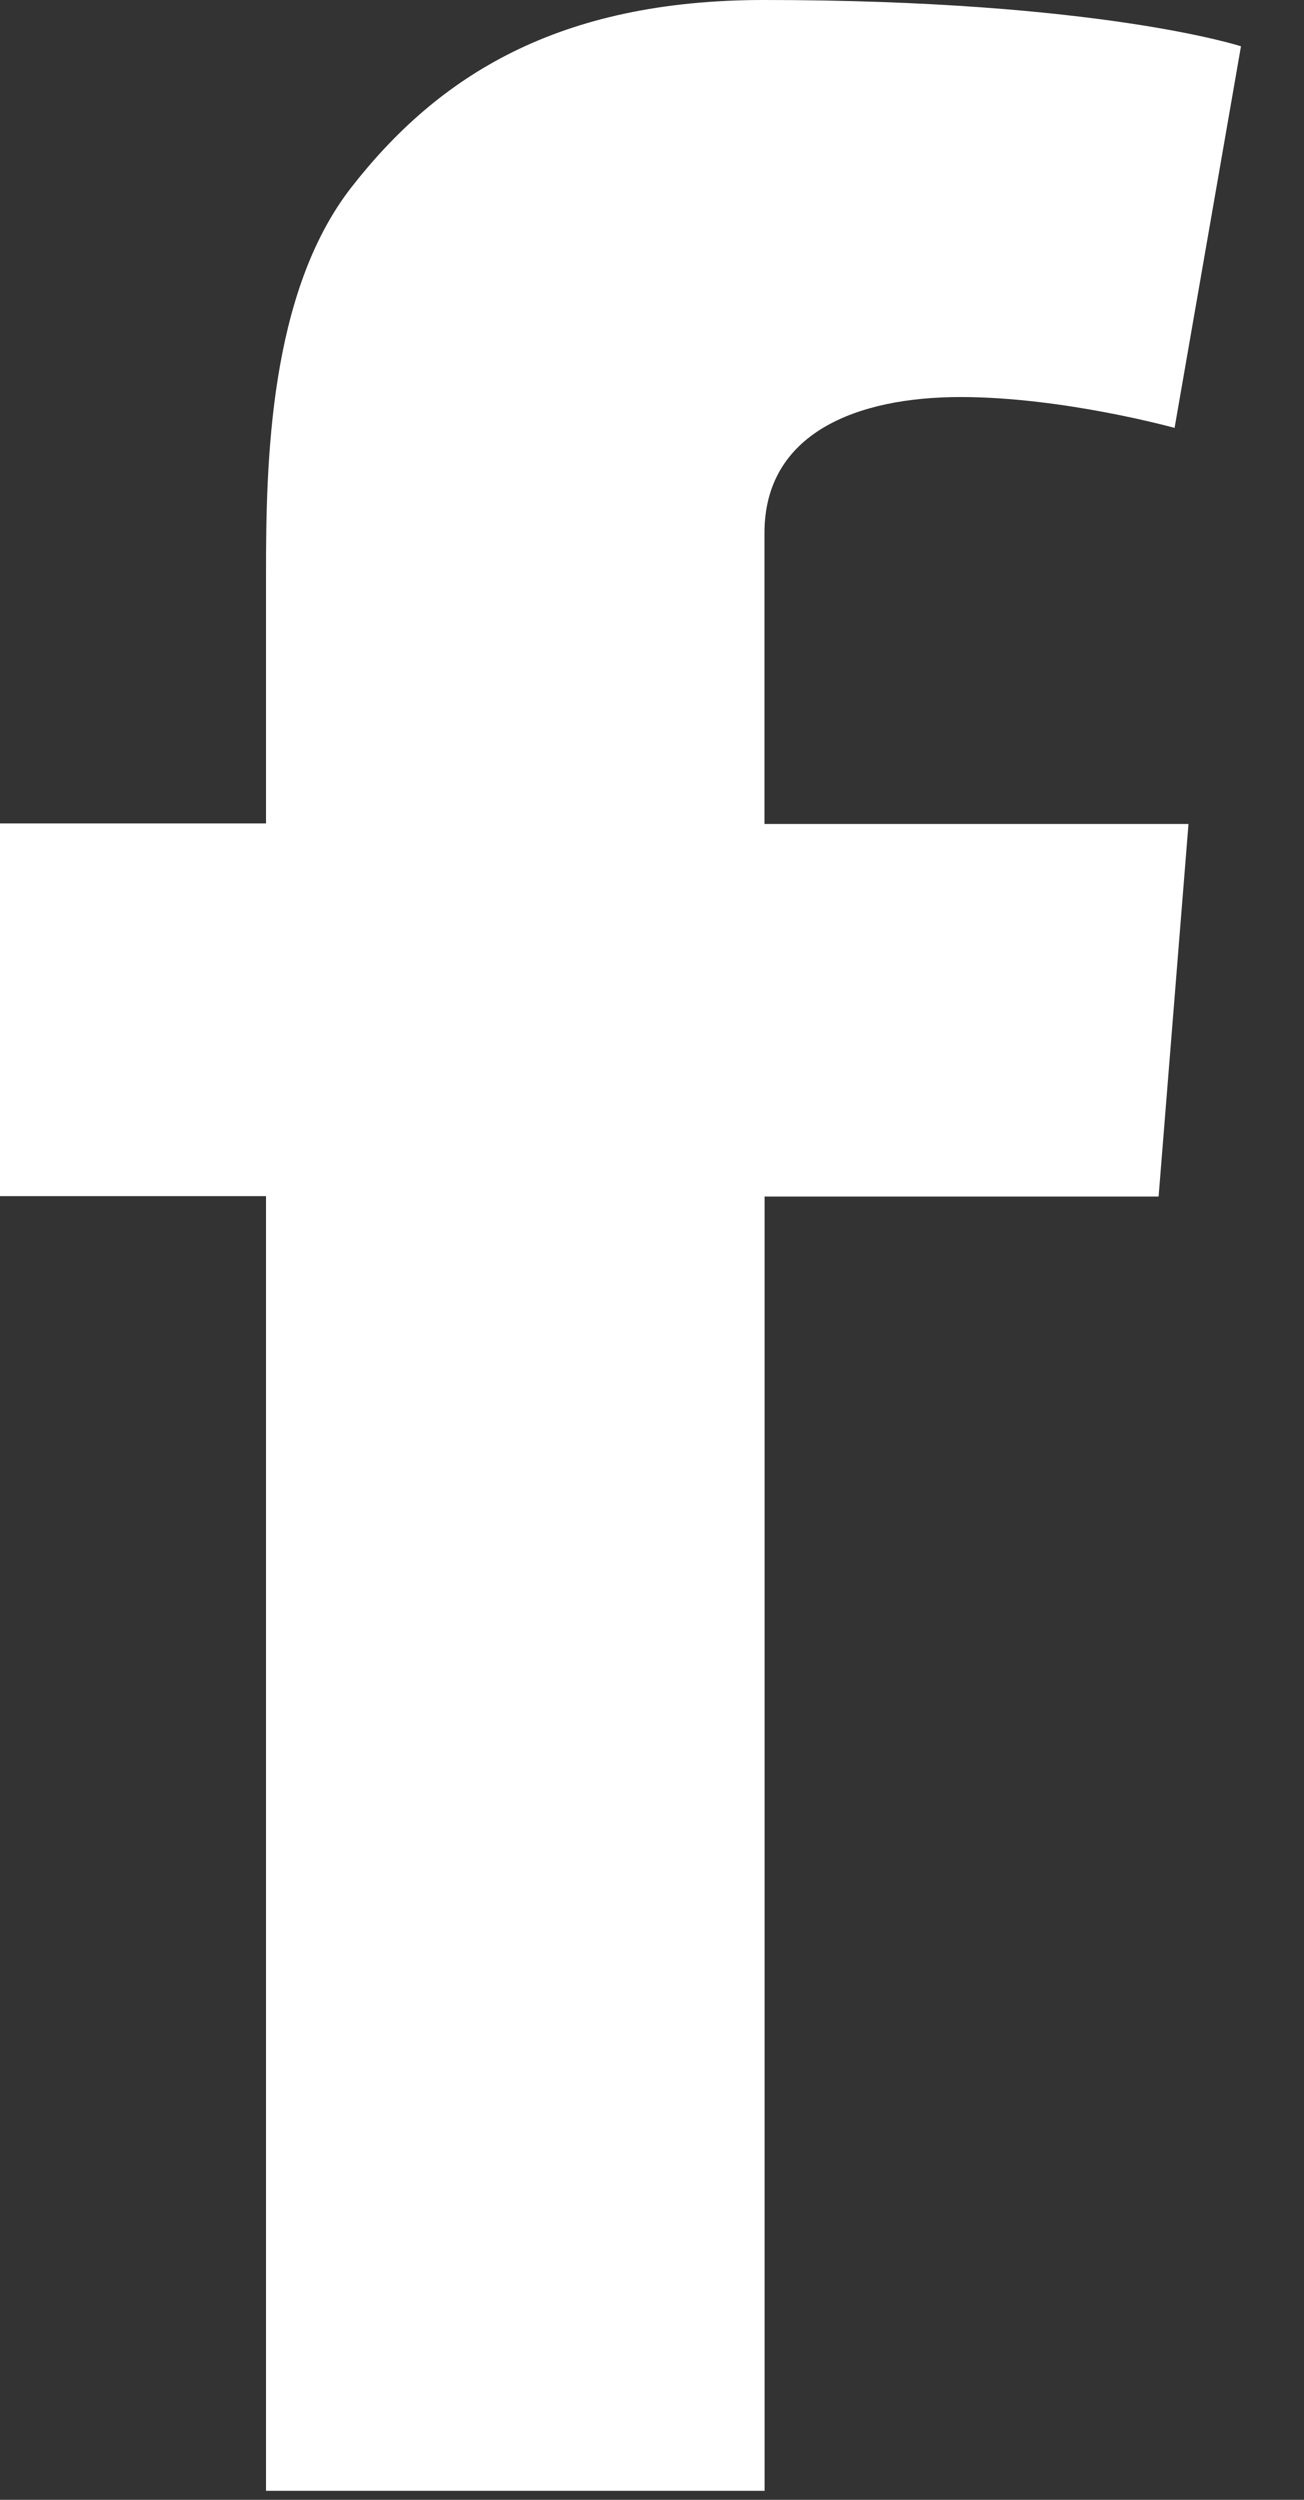 <svg xmlns="http://www.w3.org/2000/svg" width="12" height="23" viewBox="0 0 12 23">
    <rect x="0" y="0" width="12" height="23" fill="#333333" stroke="none"/>
    <path fill="#fff" fill-rule="evenodd" d="M0 7.576h2.448v-2.3c0-1.018.028-2.581.786-3.553C4.034.697 5.137 0 7.03 0c3.087 0 4.39.426 4.39.426l-.611 3.511s-1.023-.284-1.97-.284c-.952 0-1.804.33-1.804 1.251v2.677h3.902l-.275 3.428H7.036v11.908H2.448V11.005H0V7.576z"/>
</svg>
